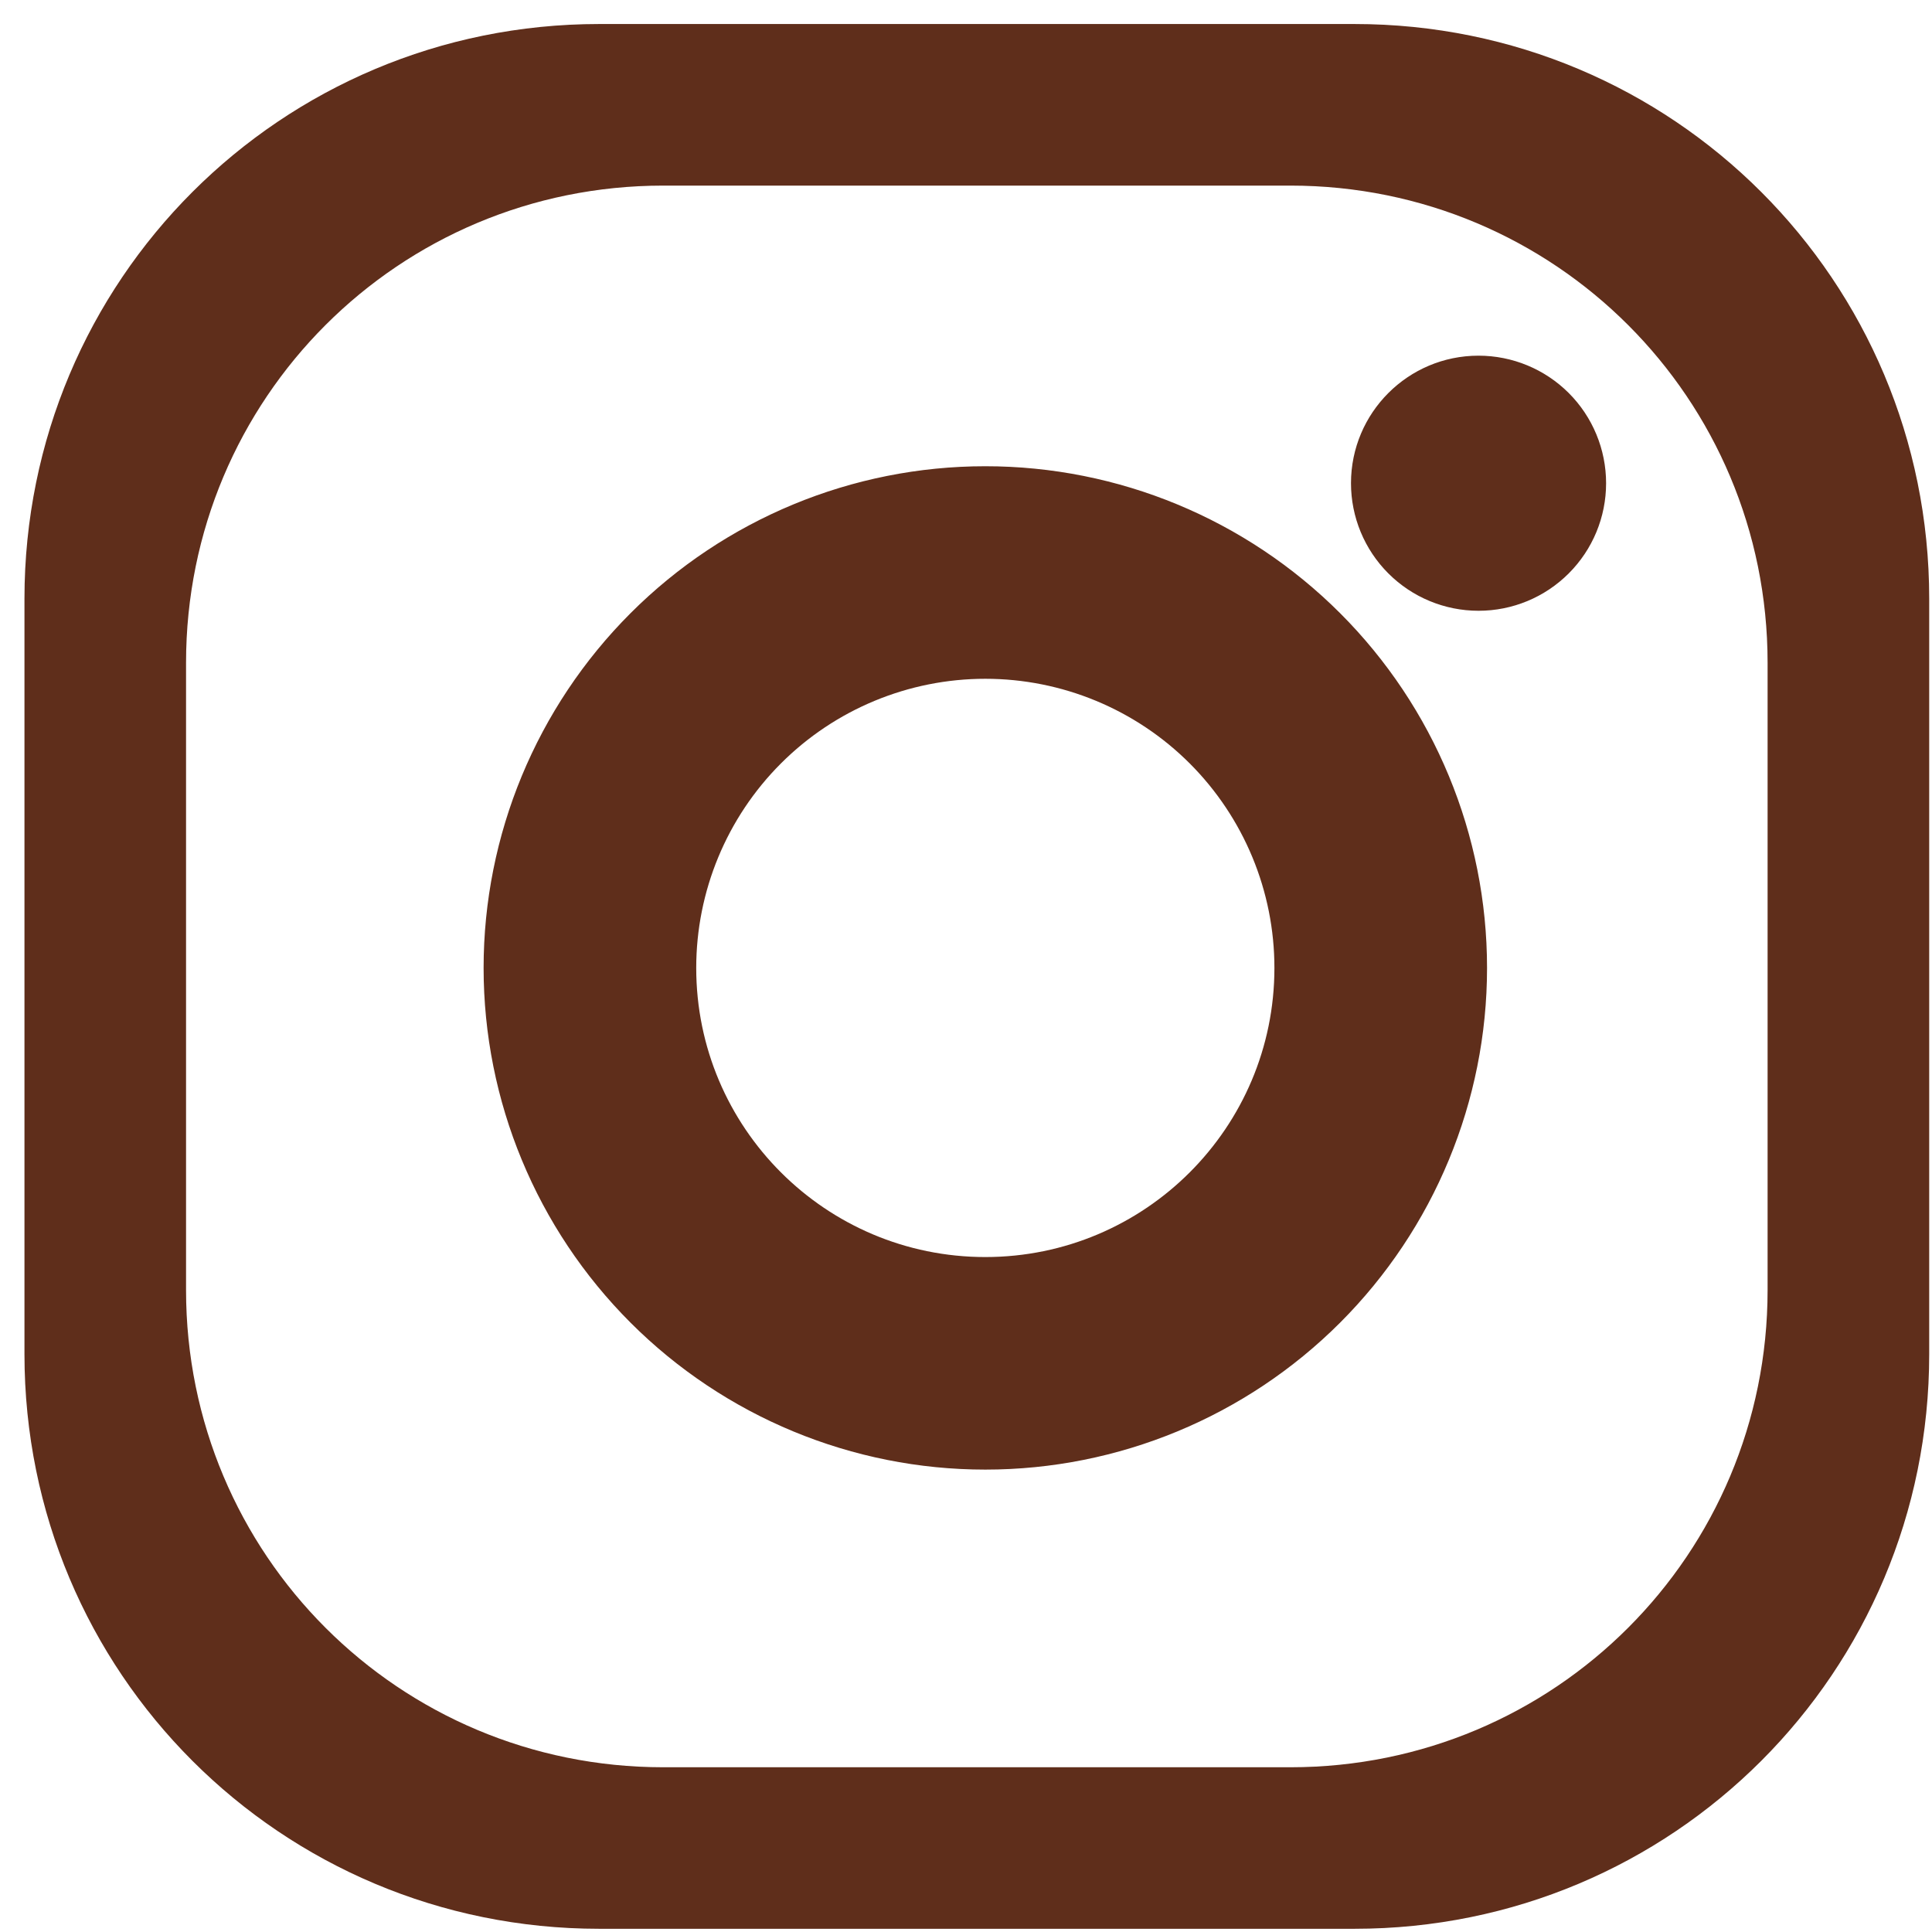 <?xml version="1.0" encoding="UTF-8"?>
<svg width="74px" height="74px" viewBox="0 0 74 74" version="1.1" xmlns="http://www.w3.org/2000/svg" xmlns:xlink="http://www.w3.org/1999/xlink">
    <!-- Generator: Sketch 50.2 (55047) - http://www.bohemiancoding.com/sketch -->
    <title>instagram</title>
    <desc>Created with Sketch.</desc>
    <defs></defs>
    <g id="Page-1" stroke="none" stroke-width="1" fill="none" fill-rule="evenodd">
        <g id="instagram" fill="#5F2E1B" fill-rule="nonzero">
            <path d="M22.95,0.92 C10.755,0.92 0.937,10.738 0.937,22.933 L0.937,51.866 C0.937,64.061 10.755,73.877 22.95,73.877 L51.88,73.877 C64.076,73.877 73.893,64.061 73.893,51.866 L73.893,22.933 C73.893,10.738 64.075,0.92 51.88,0.92 L22.95,0.92 Z M25.403,7.109 L49.426,7.109 C59.552,7.109 67.703,15.26 67.703,25.387 L67.703,49.41 C67.703,59.536 59.552,67.69 49.426,67.69 L25.403,67.69 C15.277,67.69 7.126,59.536 7.126,49.41 L7.126,25.387 C7.126,15.261 15.277,7.109 25.403,7.109 Z M56.63,13.623 C53.933,13.624 51.747,15.81 51.746,18.507 C51.746,19.803 52.26,21.046 53.176,21.962 C54.092,22.879 55.335,23.394 56.63,23.394 C57.927,23.395 59.17,22.88 60.086,21.963 C61.003,21.047 61.518,19.804 61.517,18.507 C61.517,17.212 61.002,15.969 60.086,15.053 C59.169,14.137 57.926,13.623 56.63,13.623 Z M37.74,17.858 C32.644,17.857 27.755,19.882 24.152,23.486 C20.548,27.09 18.523,31.978 18.523,37.075 C18.524,42.171 20.548,47.058 24.152,50.662 C27.756,54.265 32.644,56.29 37.74,56.289 C42.837,56.29 47.724,54.265 51.328,50.662 C54.932,47.058 56.957,42.171 56.957,37.075 C56.958,31.978 54.933,27.09 51.329,23.486 C47.725,19.882 42.837,17.857 37.74,17.858 Z M37.74,25.999 C40.677,25.999 43.494,27.166 45.571,29.243 C47.647,31.321 48.814,34.138 48.813,37.075 C48.813,43.19 43.856,48.147 37.74,48.148 C31.625,48.147 26.668,43.19 26.667,37.075 C26.667,34.138 27.833,31.321 29.91,29.243 C31.986,27.166 34.803,25.999 37.74,25.999 Z" id="Shape"></path>
        </g>
    </g>
</svg>